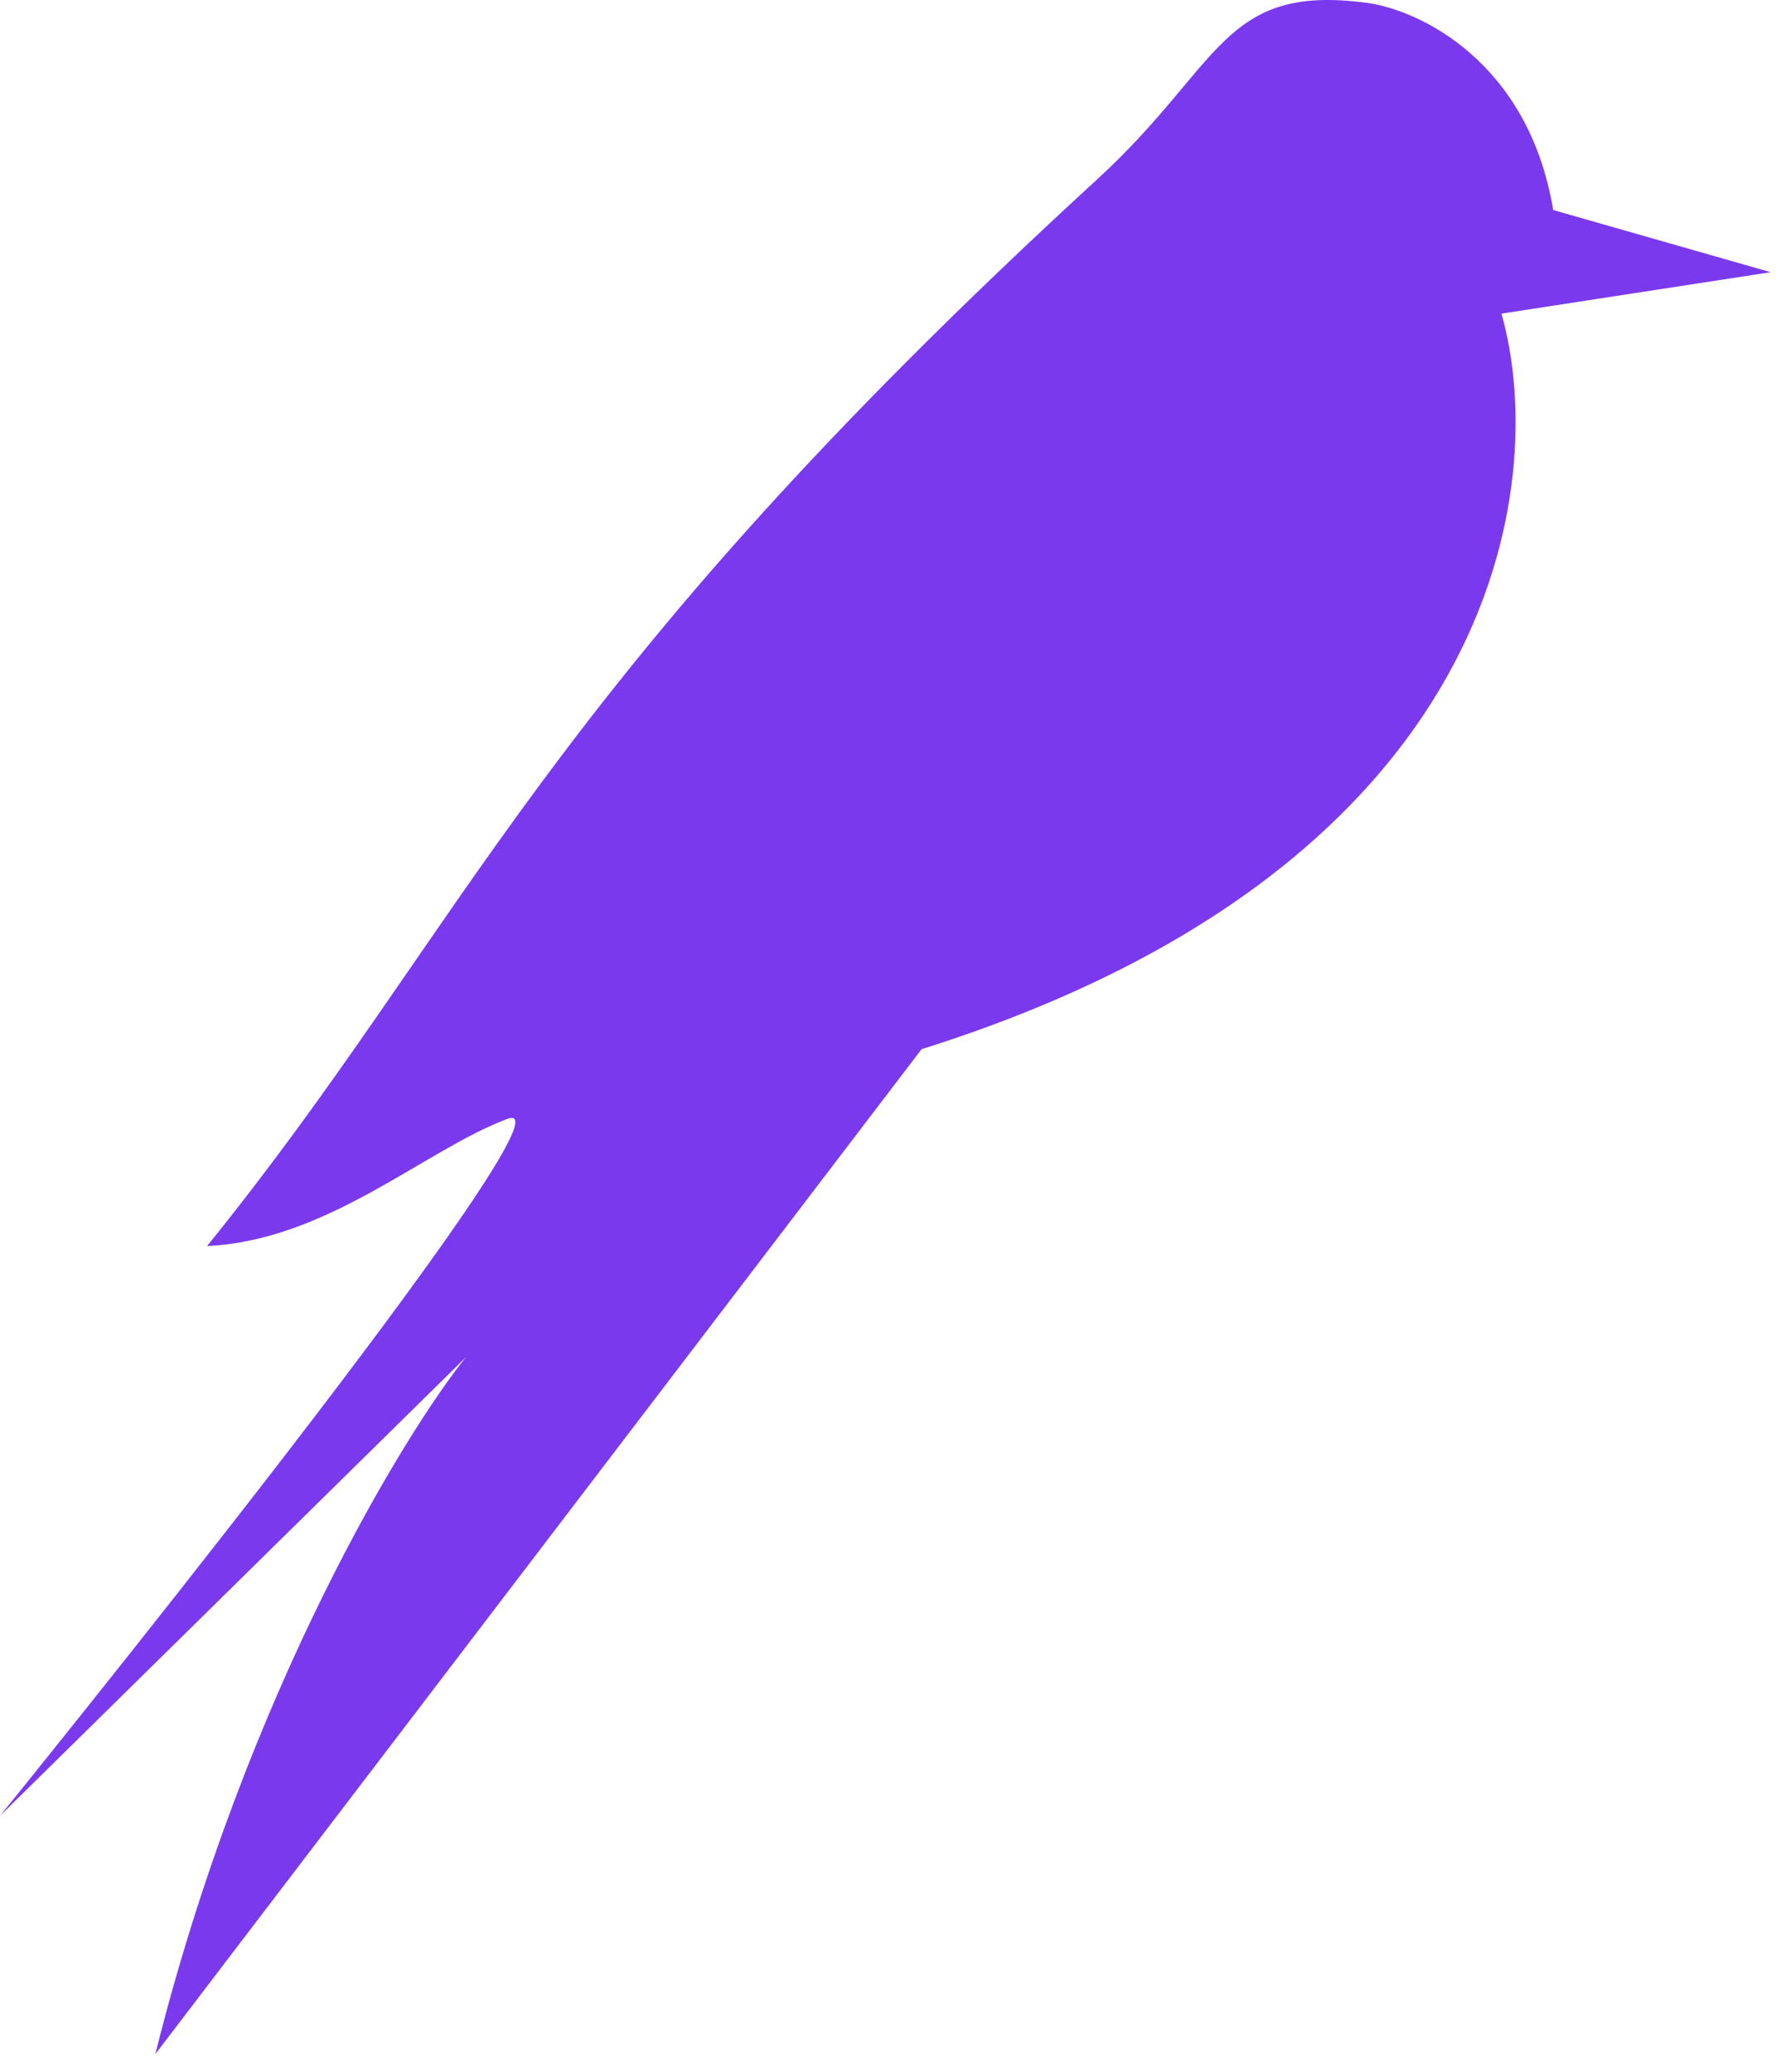<svg width="86" height="100" viewBox="0 0 86 100" fill="none" xmlns="http://www.w3.org/2000/svg">
<path d="M53 8.637C59 3.137 59 -0.796 66 0.137C68.5 0.471 73.8 2.937 75 10.137L85.5 13.137L72.5 15.137C74.833 23.304 72.5 41.837 44.5 50.637L7.5 99.137C11.9 81.537 19.667 69 22.5 65.5L0 87.637C0 87.637 28.5 52.5 24.5 54C20.5 55.5 15.824 59.869 10 60.137C22.667 44.471 26 33.387 53 8.637Z" fill="#7B39ED"/>
</svg>
